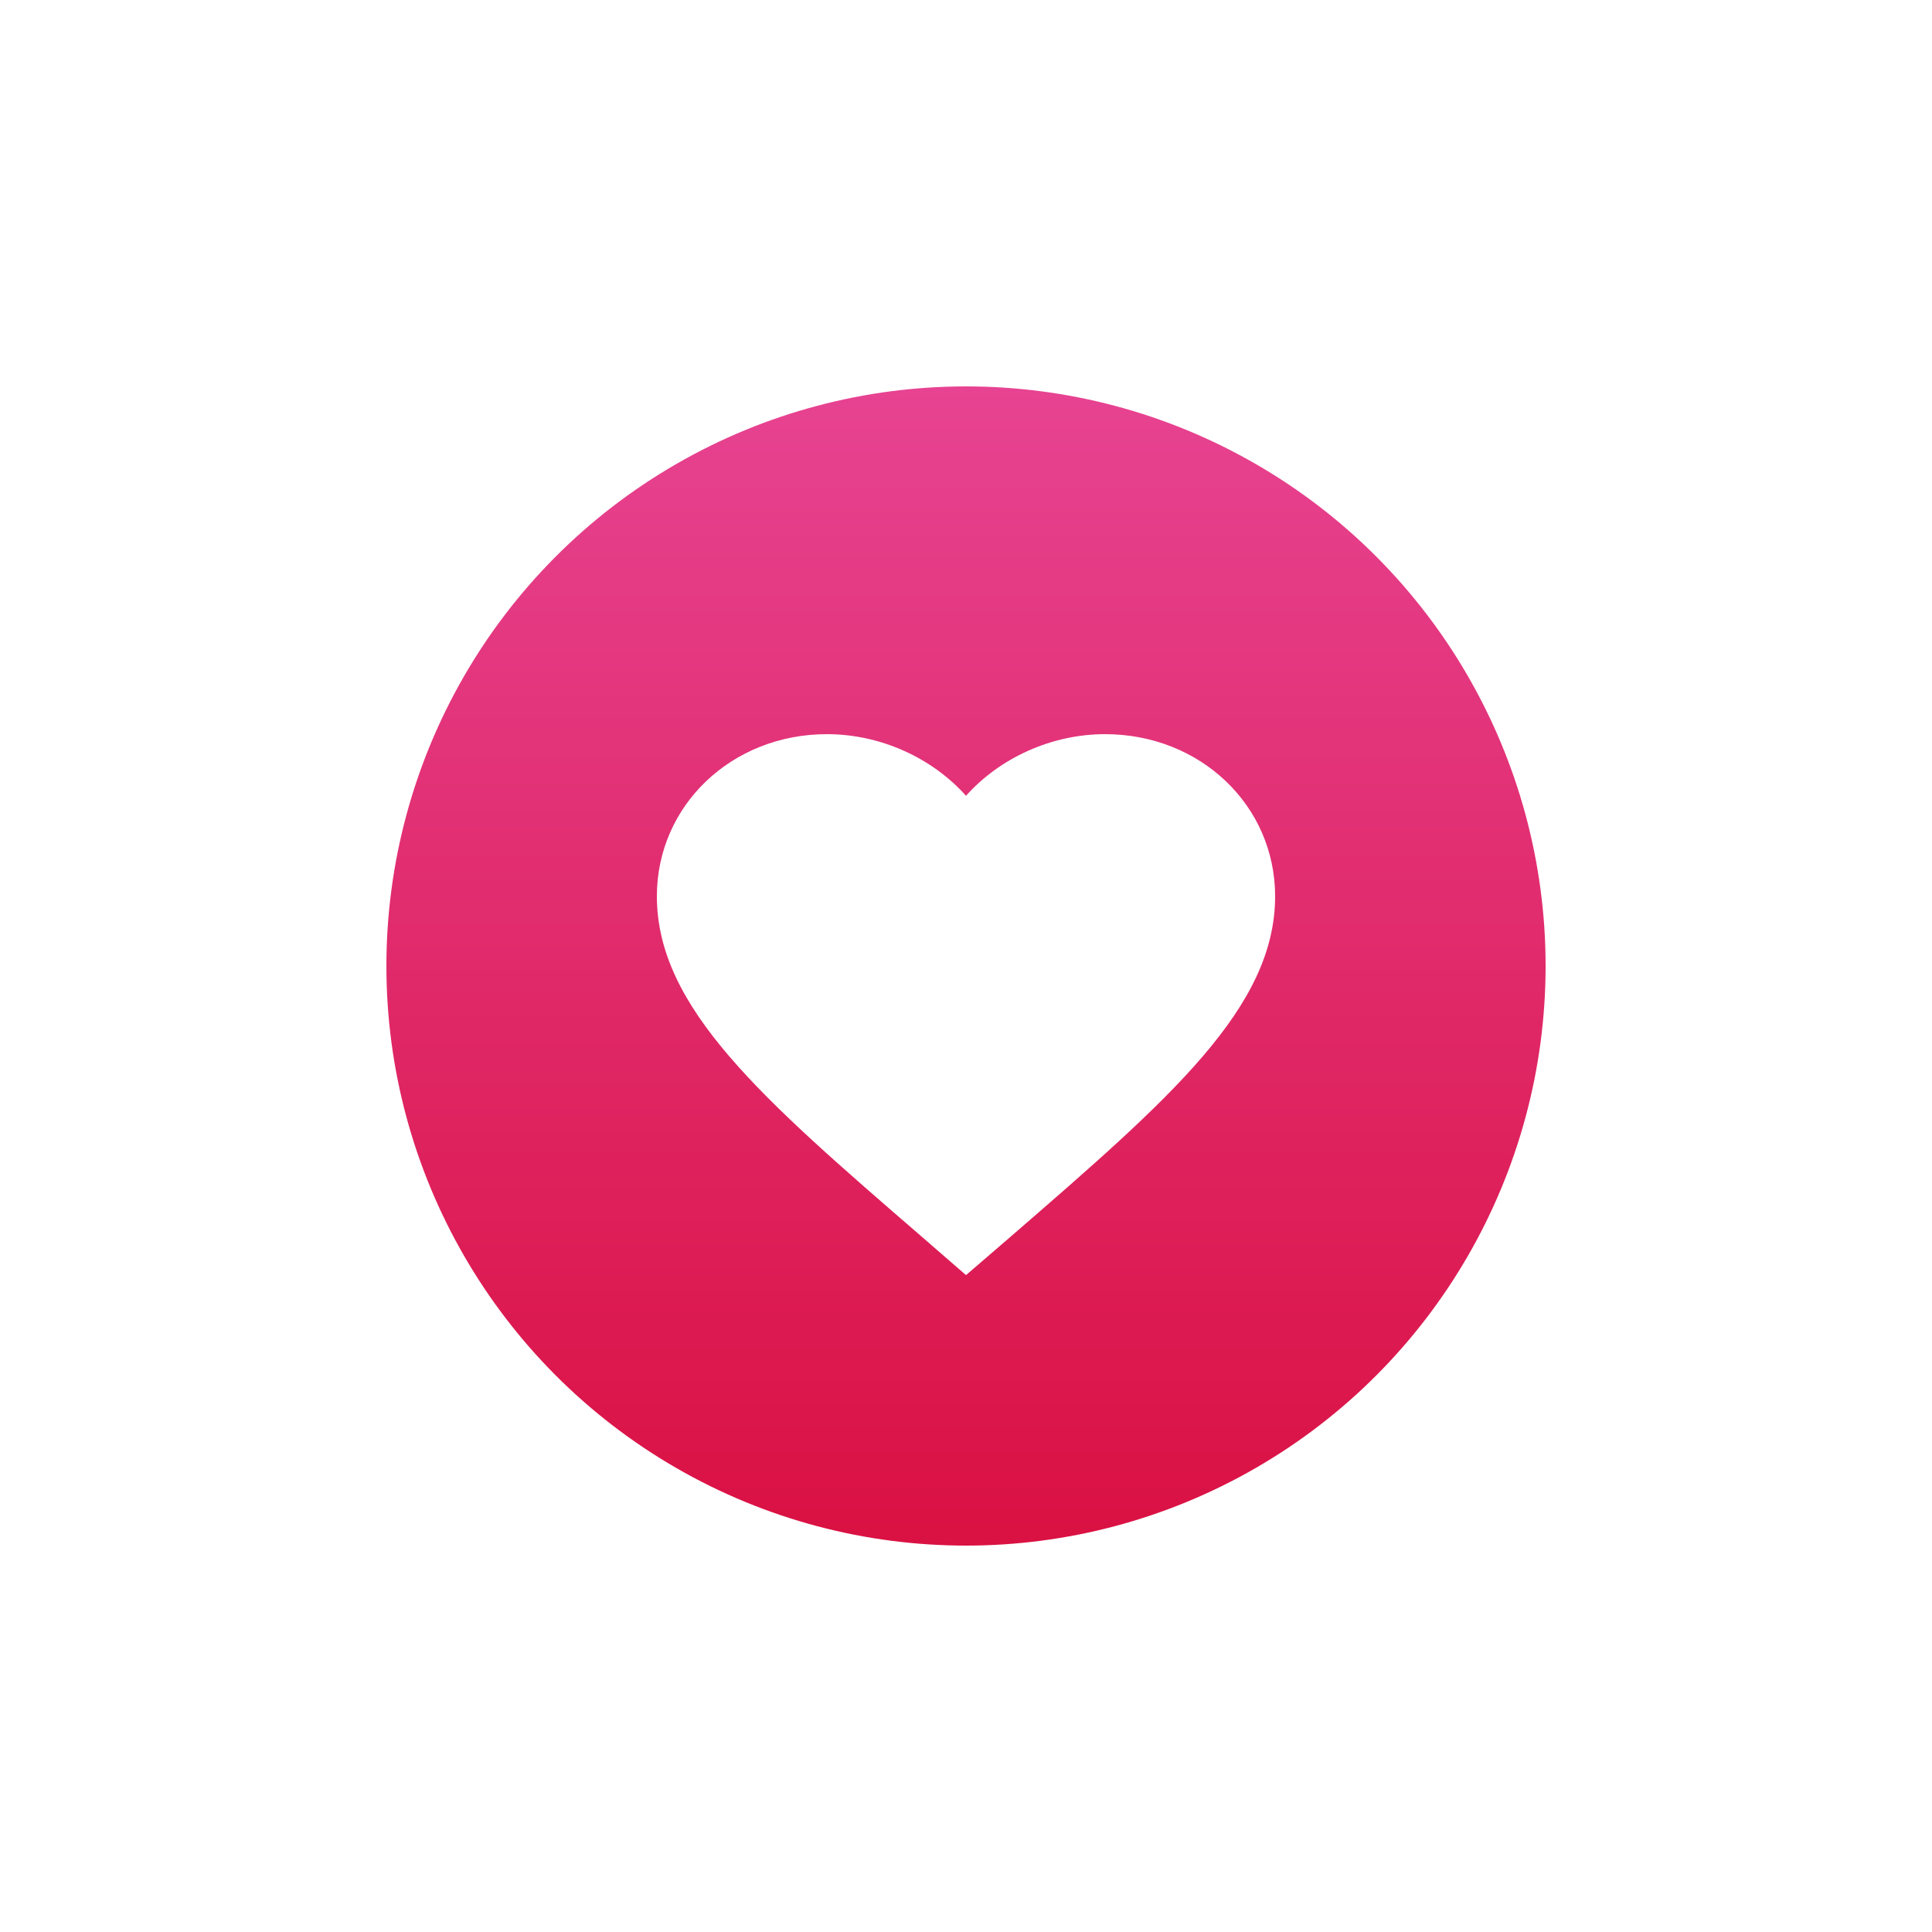 <svg width="50" height="50" viewBox="0 0 50 50" fill="none" xmlns="http://www.w3.org/2000/svg">
<g filter="url(#filter0_d_267_505)">
<circle cx="25" cy="25" r="15" fill="url(#paint0_linear_267_505)"/>
</g>
<path d="M25 33L23.84 31.993C19.72 28.43 17 26.08 17 23.196C17 20.846 18.936 19 21.4 19C22.792 19 24.128 19.618 25 20.595C25.872 19.618 27.208 19 28.6 19C31.064 19 33 20.846 33 23.196C33 26.08 30.28 28.43 26.16 32.001L25 33Z" fill="white"/>
<defs>
<filter id="filter0_d_267_505" x="0" y="0" width="50" height="50" filterUnits="userSpaceOnUse" color-interpolation-filters="sRGB">
<feFlood flood-opacity="0" result="BackgroundImageFix"/>
<feColorMatrix in="SourceAlpha" type="matrix" values="0 0 0 0 0 0 0 0 0 0 0 0 0 0 0 0 0 0 127 0" result="hardAlpha"/>
<feOffset/>
<feGaussianBlur stdDeviation="5"/>
<feColorMatrix type="matrix" values="0 0 0 0 0.831 0 0 0 0 0.267 0 0 0 0 0.365 0 0 0 0.7 0"/>
<feBlend mode="normal" in2="BackgroundImageFix" result="effect1_dropShadow_267_505"/>
<feBlend mode="normal" in="SourceGraphic" in2="effect1_dropShadow_267_505" result="shape"/>
</filter>
<linearGradient id="paint0_linear_267_505" x1="10.193" y1="10" x2="10.193" y2="39.613" gradientUnits="userSpaceOnUse">
<stop stop-color="#E74392"/>
<stop offset="1" stop-color="#DA1143"/>
</linearGradient>
</defs>
</svg>
